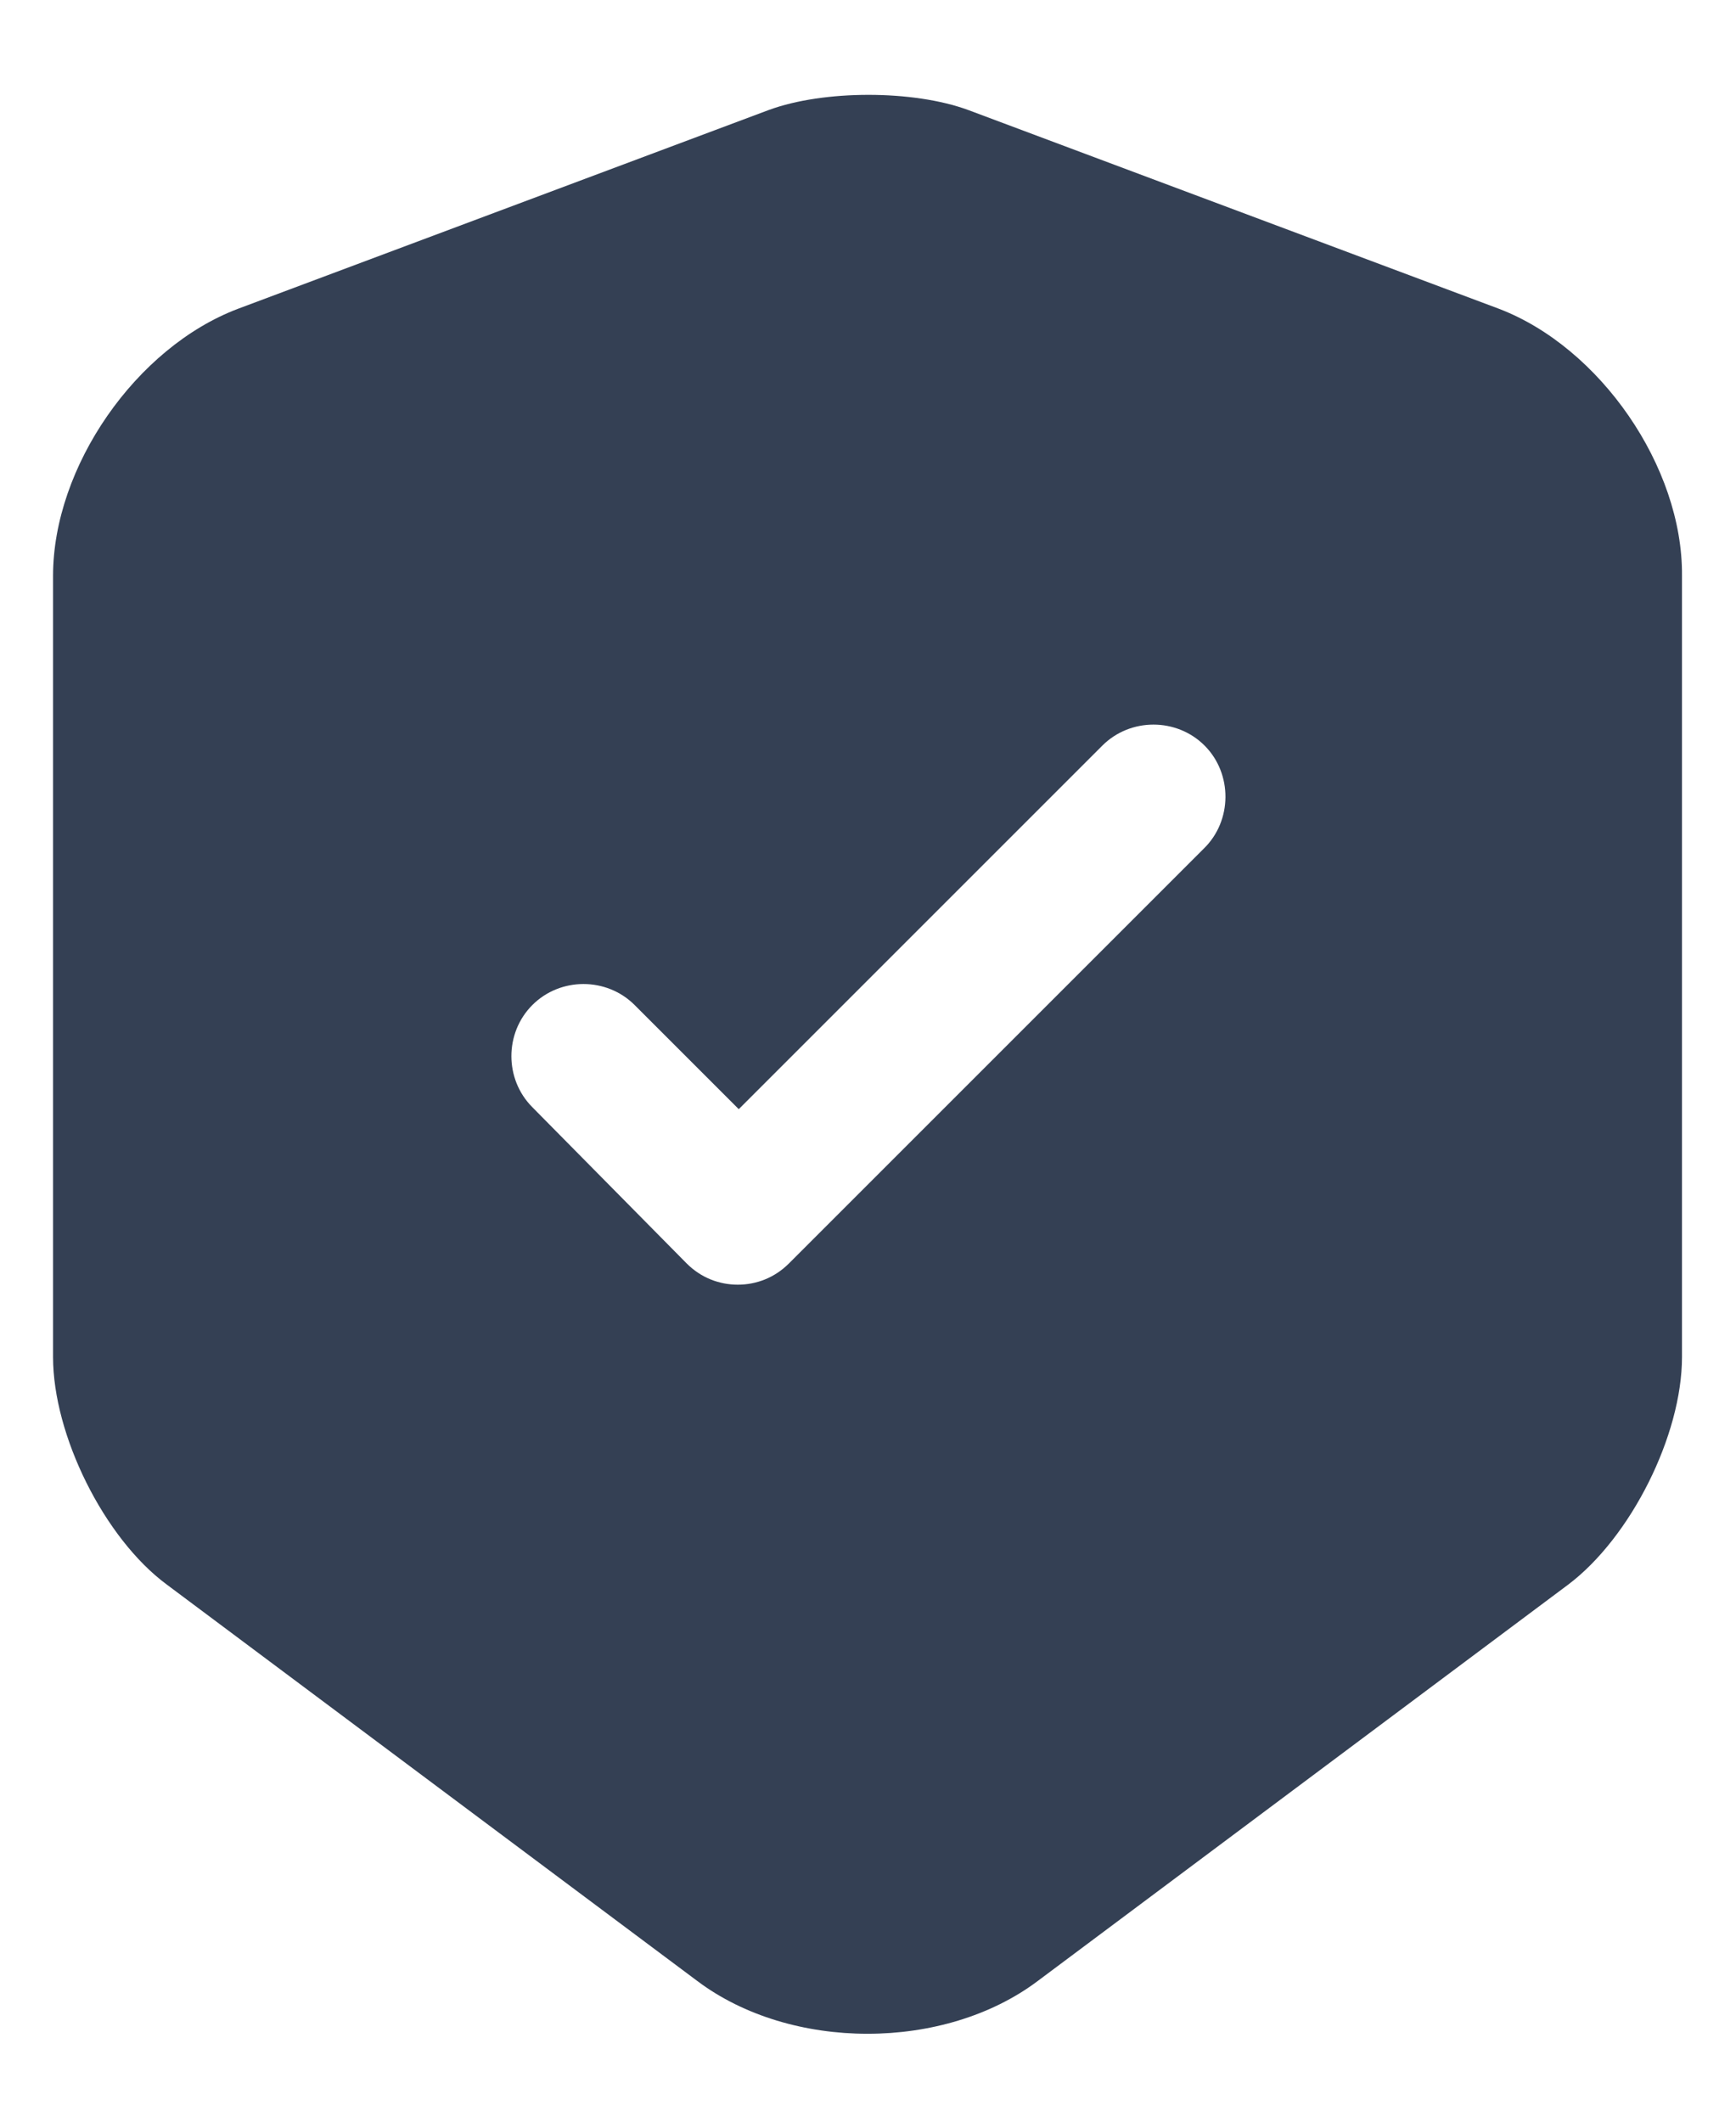 <svg width="18" height="22" viewBox="0 0 18 22" fill="none" xmlns="http://www.w3.org/2000/svg">
<path d="M15.54 3.201L10.04 1.141C9.47 0.931 8.54 0.931 7.97 1.141L2.47 3.201C1.41 3.601 0.55 4.841 0.55 5.971V14.071C0.55 14.881 1.08 15.951 1.73 16.431L7.23 20.541C8.2 21.271 9.79 21.271 10.76 20.541L16.26 16.431C16.91 15.941 17.44 14.881 17.44 14.071V5.971C17.45 4.841 16.59 3.601 15.54 3.201ZM12.48 8.801L8.18 13.101C8.03 13.251 7.84 13.321 7.65 13.321C7.46 13.321 7.27 13.251 7.12 13.101L5.52 11.481C5.23 11.191 5.23 10.711 5.52 10.421C5.81 10.131 6.29 10.131 6.58 10.421L7.66 11.501L11.43 7.731C11.72 7.441 12.2 7.441 12.49 7.731C12.78 8.021 12.78 8.511 12.48 8.801Z" fill="#344054"/>
</svg>
